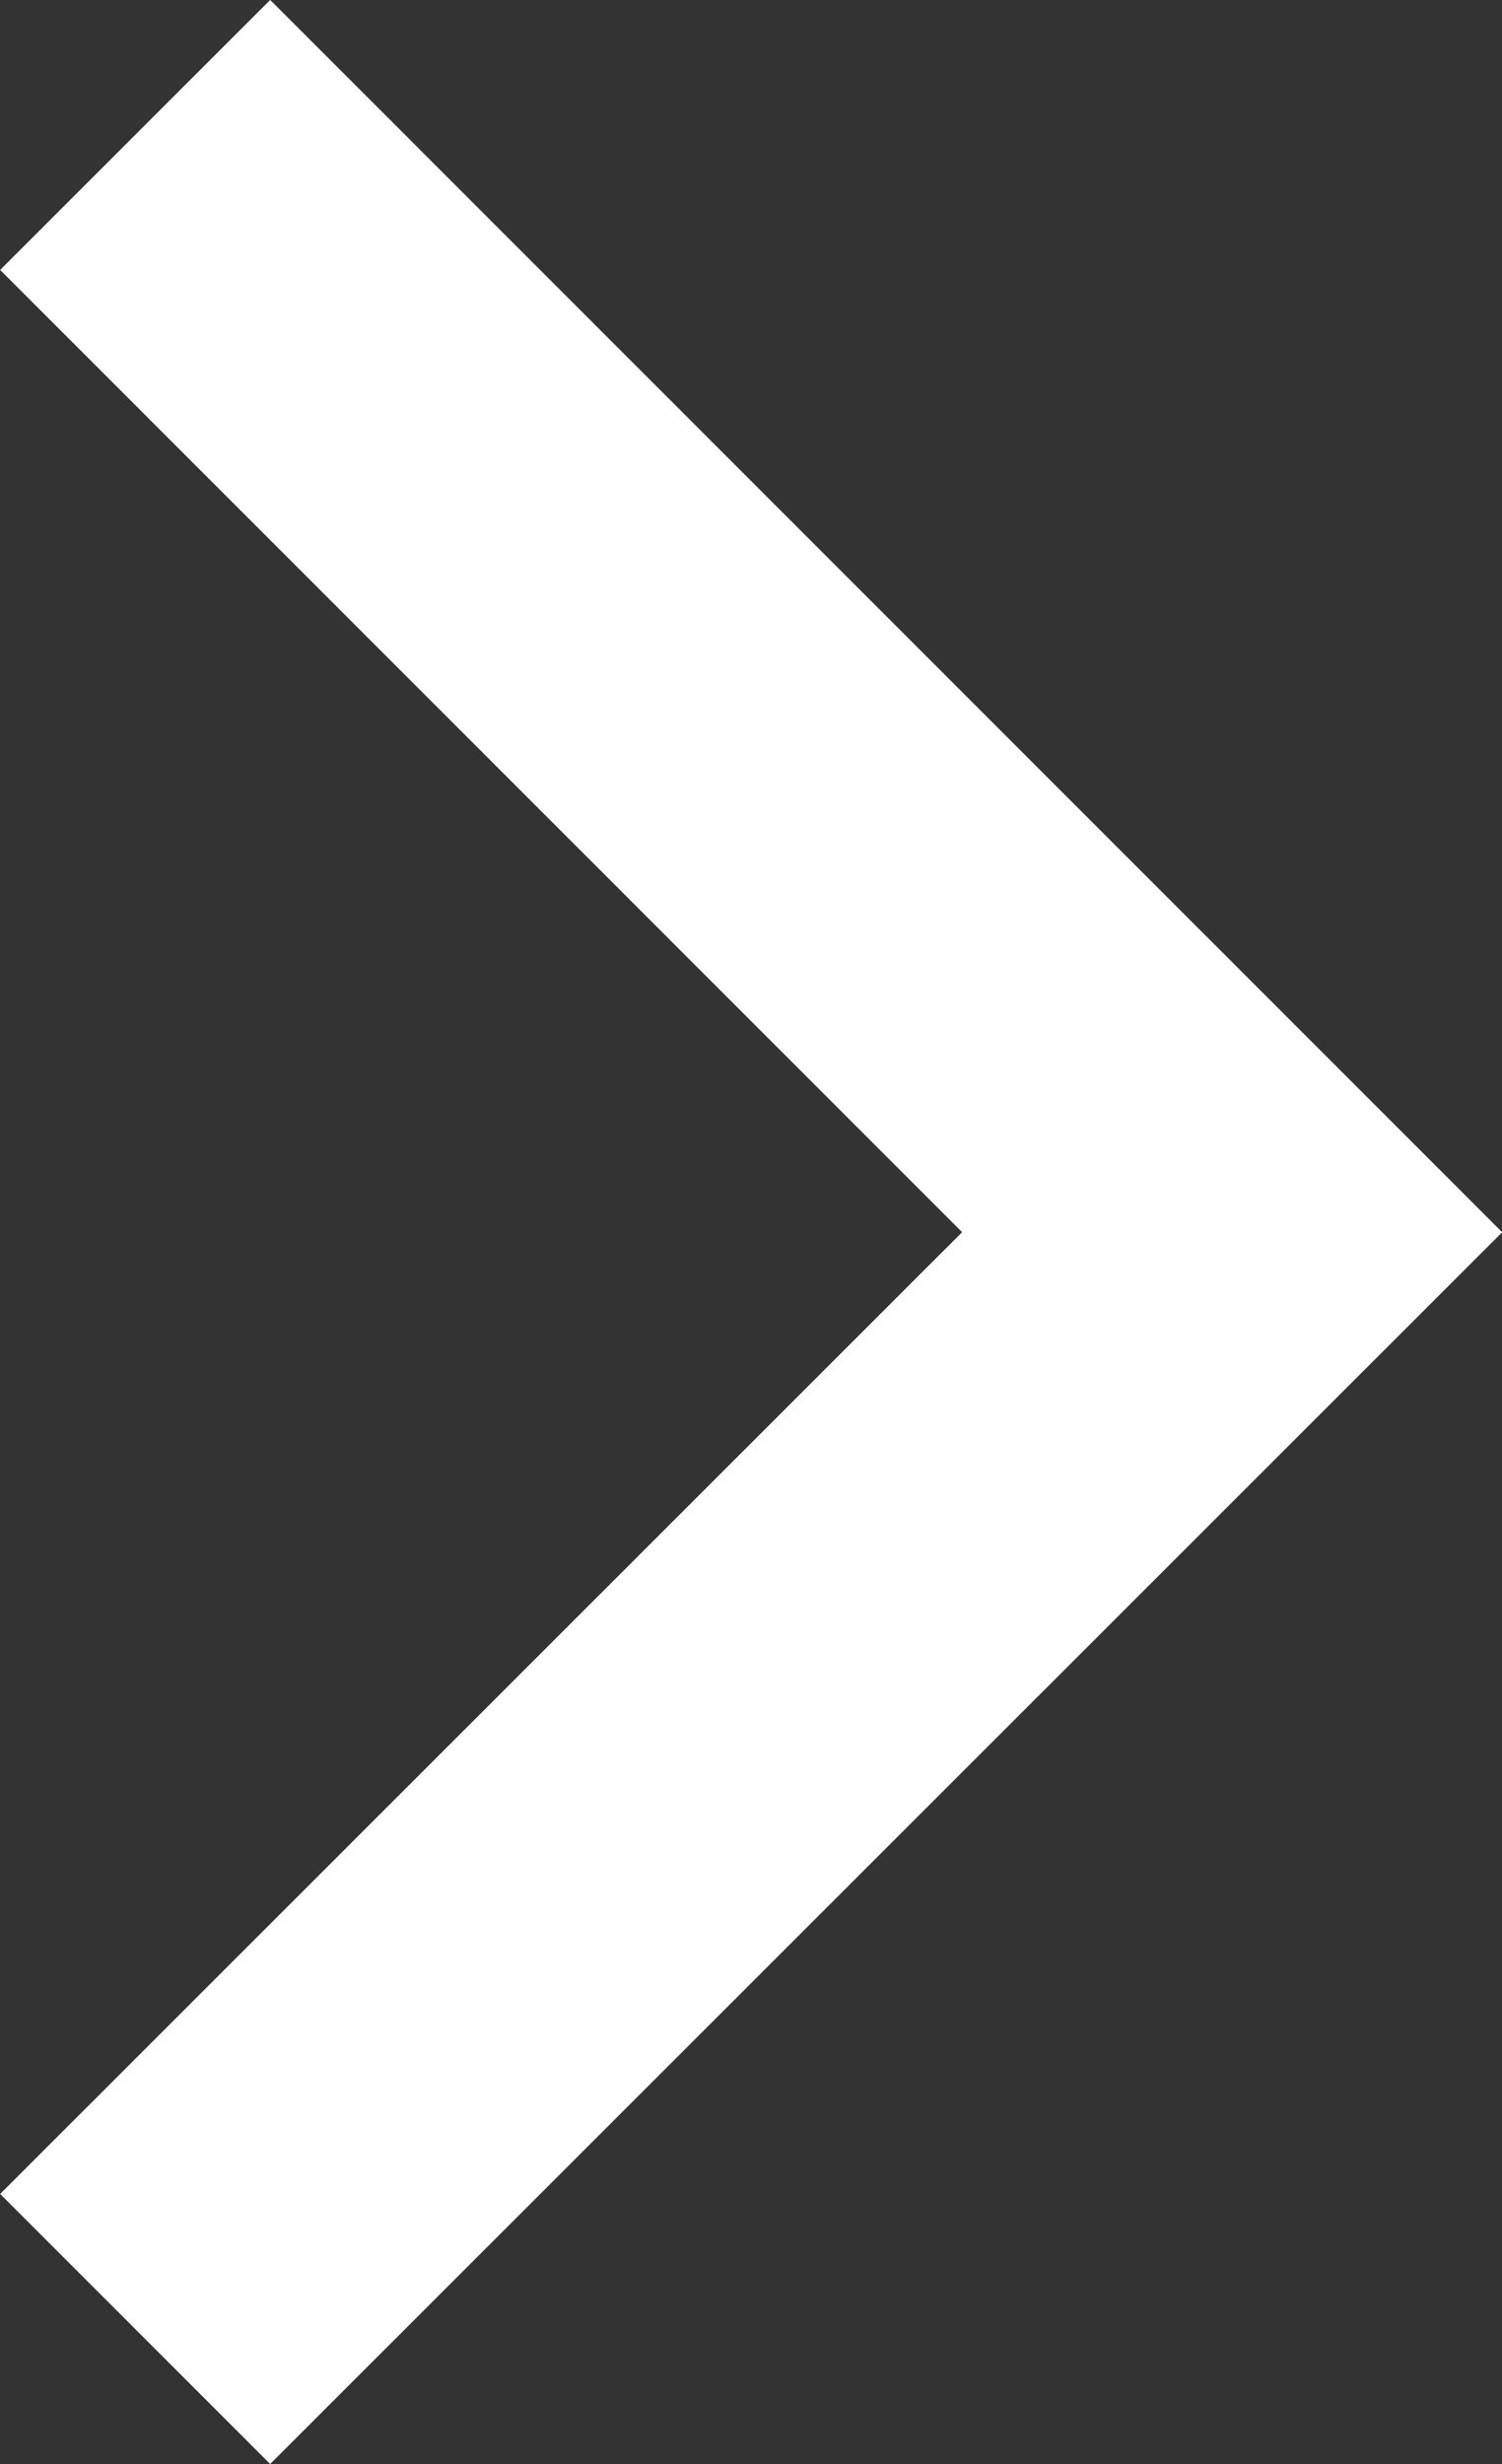 <svg xmlns="http://www.w3.org/2000/svg" viewBox="0 0 5.9 9.679">
  <rect x="0" y="0" width="5.9" height="9.679" fill="#333333" stroke="none"/>
  <defs>
    <style>
      .cls-1 {
        fill: none;
        stroke: #ffffff;
        stroke-width: 1.5px;
      }
    </style>
  </defs>
  <path id="Path_9690" data-name="Path 9690" class="cls-1" d="M0,4.309,4.31,0,8.618,4.309" transform="translate(4.84 0.53) rotate(90)"/>
</svg>
